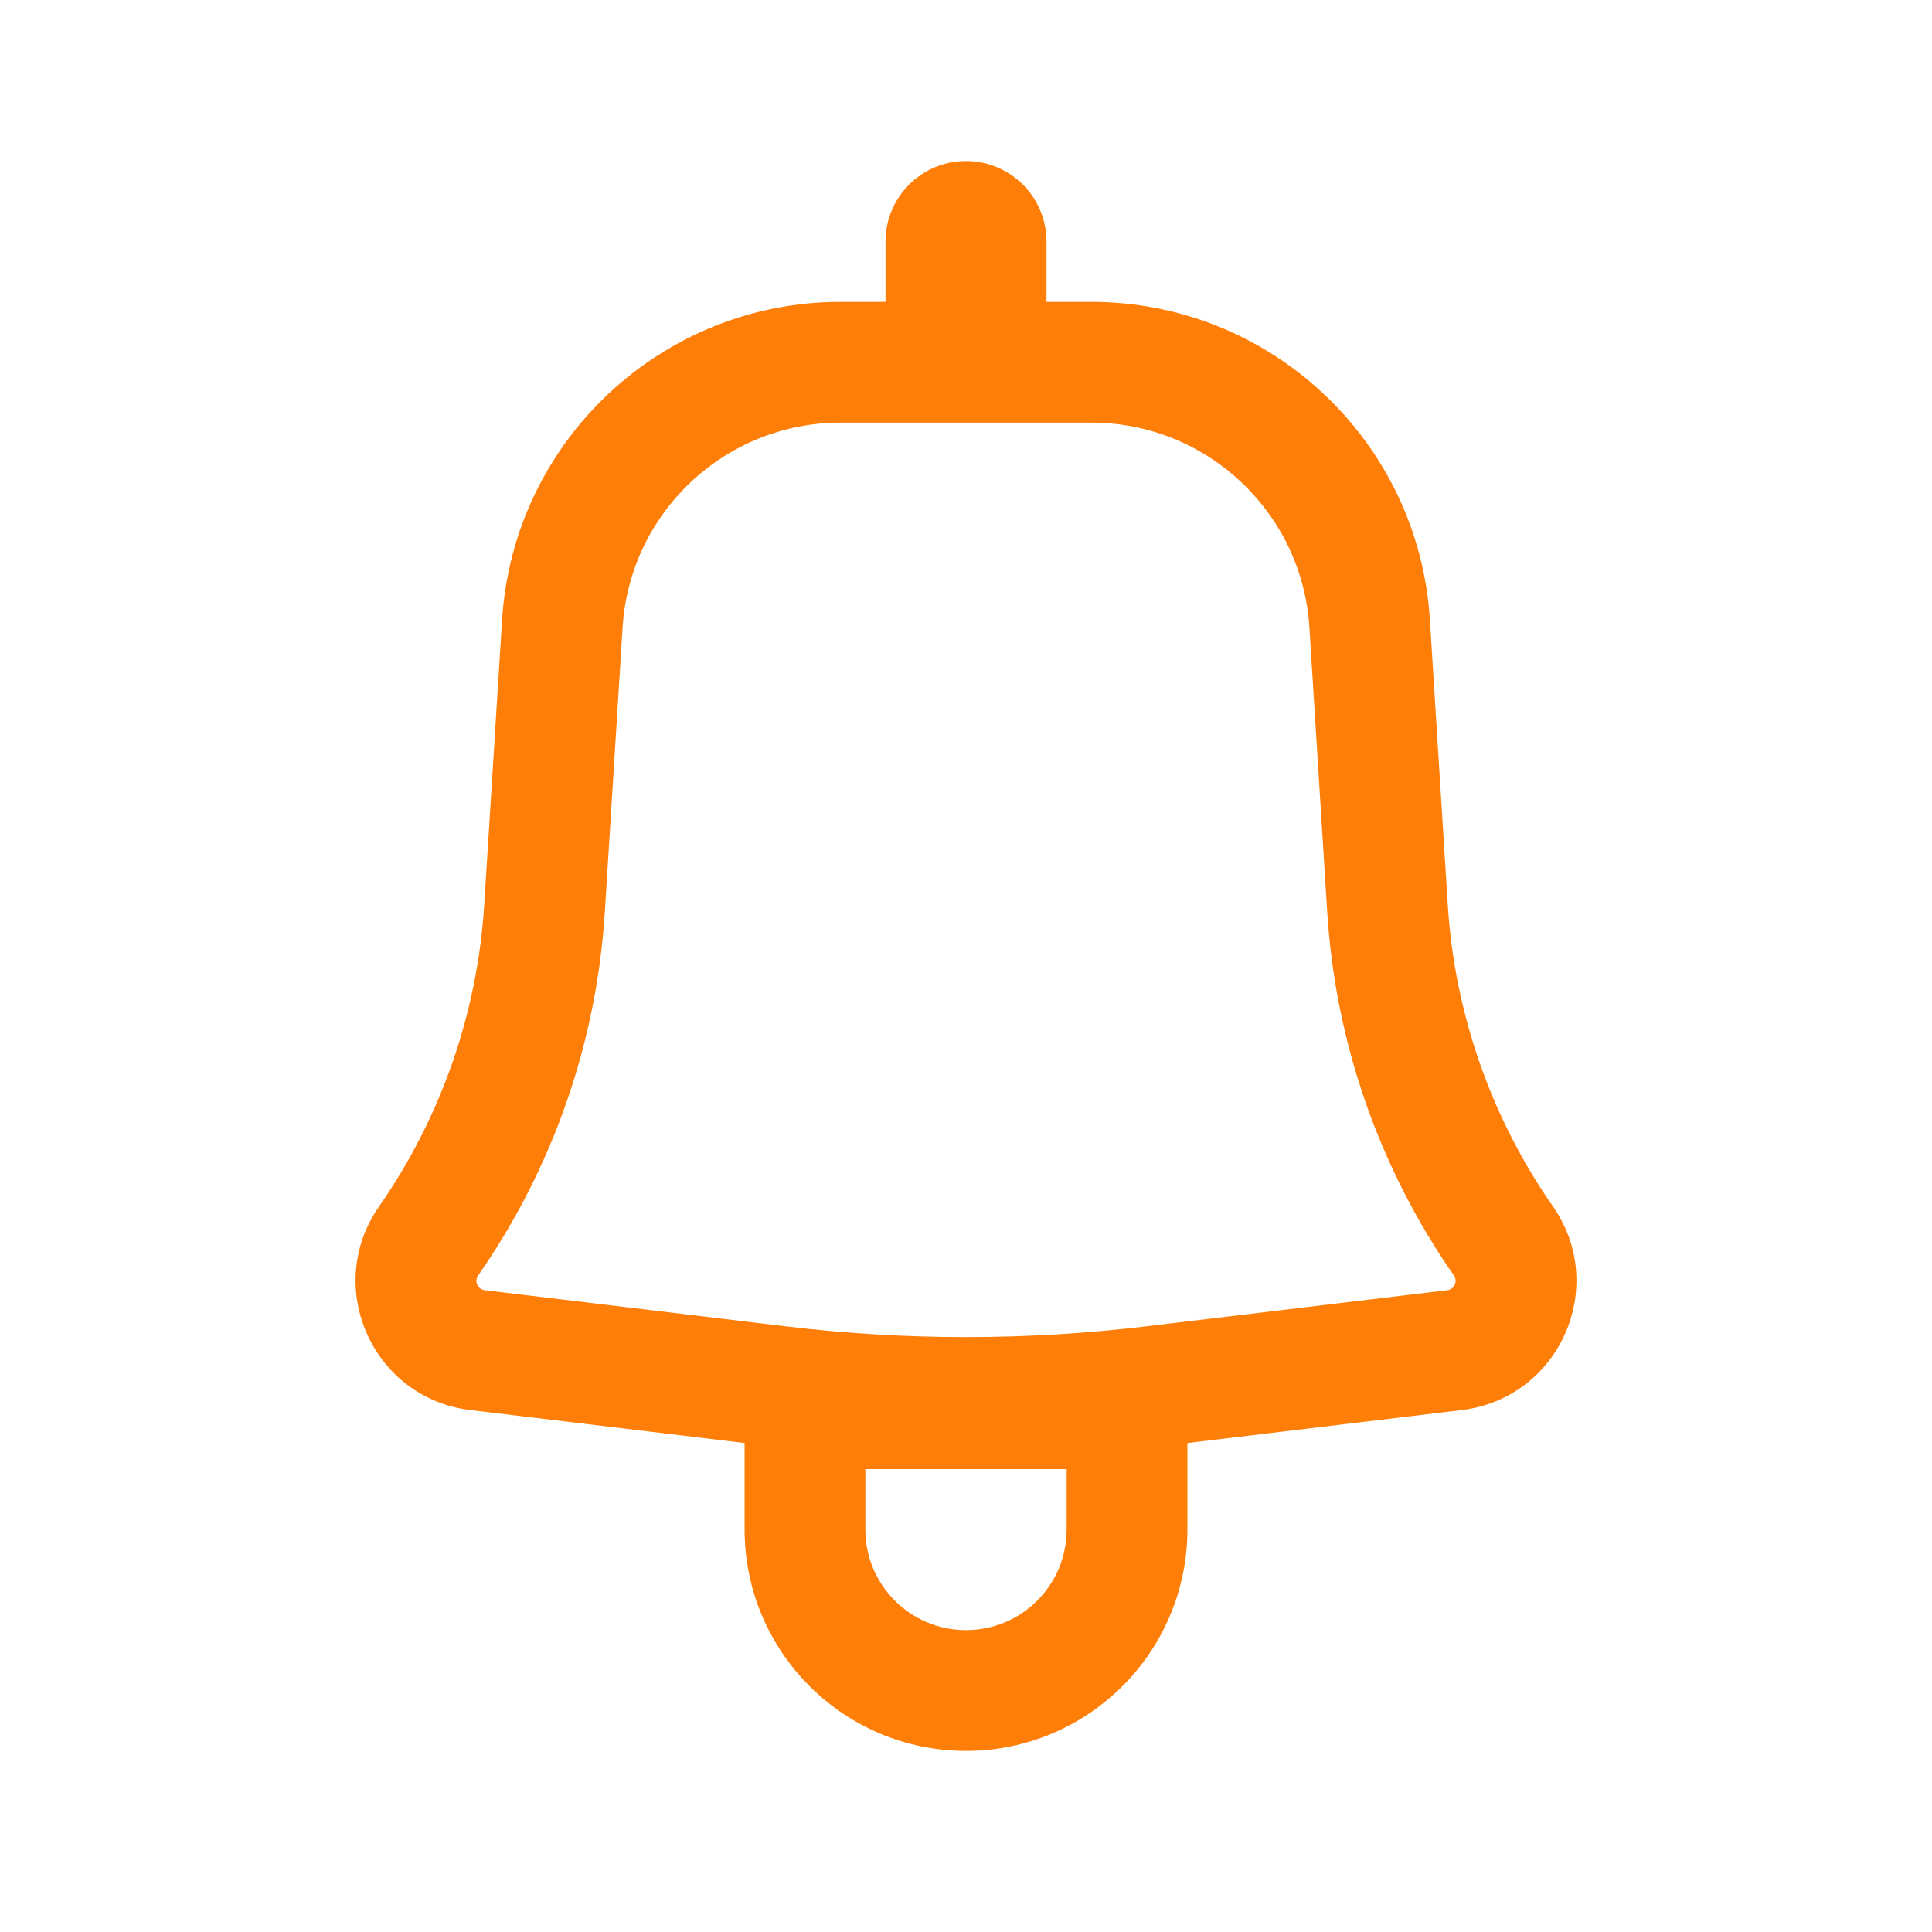 <svg width="32" height="32" viewBox="0 0 32 32" fill="none" xmlns="http://www.w3.org/2000/svg">
<path fill-rule="evenodd" clip-rule="evenodd" d="M17.333 4C17.333 3.264 16.736 2.667 16 2.667C15.264 2.667 14.667 3.264 14.667 4V5H13.924C10.957 5 8.501 7.307 8.316 10.268L8.021 14.979C7.909 16.775 7.306 18.506 6.278 19.983C5.349 21.318 6.176 23.162 7.791 23.355L12.333 23.901V25.333C12.333 27.358 13.975 29 16 29C18.025 29 19.667 27.358 19.667 25.333V23.901L24.21 23.355C25.824 23.162 26.651 21.318 25.722 19.983C24.694 18.506 24.091 16.775 23.979 14.979L23.684 10.268C23.499 7.307 21.043 5 18.077 5H17.333V4ZM13.924 7C12.013 7 10.431 8.486 10.312 10.393L10.018 15.104C9.882 17.265 9.157 19.348 7.92 21.126C7.852 21.222 7.912 21.356 8.029 21.37L13.012 21.968C14.997 22.206 17.003 22.206 18.988 21.968L23.971 21.37C24.088 21.356 24.148 21.222 24.081 21.126C22.843 19.348 22.118 17.265 21.983 15.104L21.688 10.393C21.569 8.486 19.987 7 18.077 7H13.924ZM16 27C15.08 27 14.333 26.254 14.333 25.333V24.333H17.667V25.333C17.667 26.254 16.921 27 16 27Z" fill="#FF7E07"/>
</svg>
